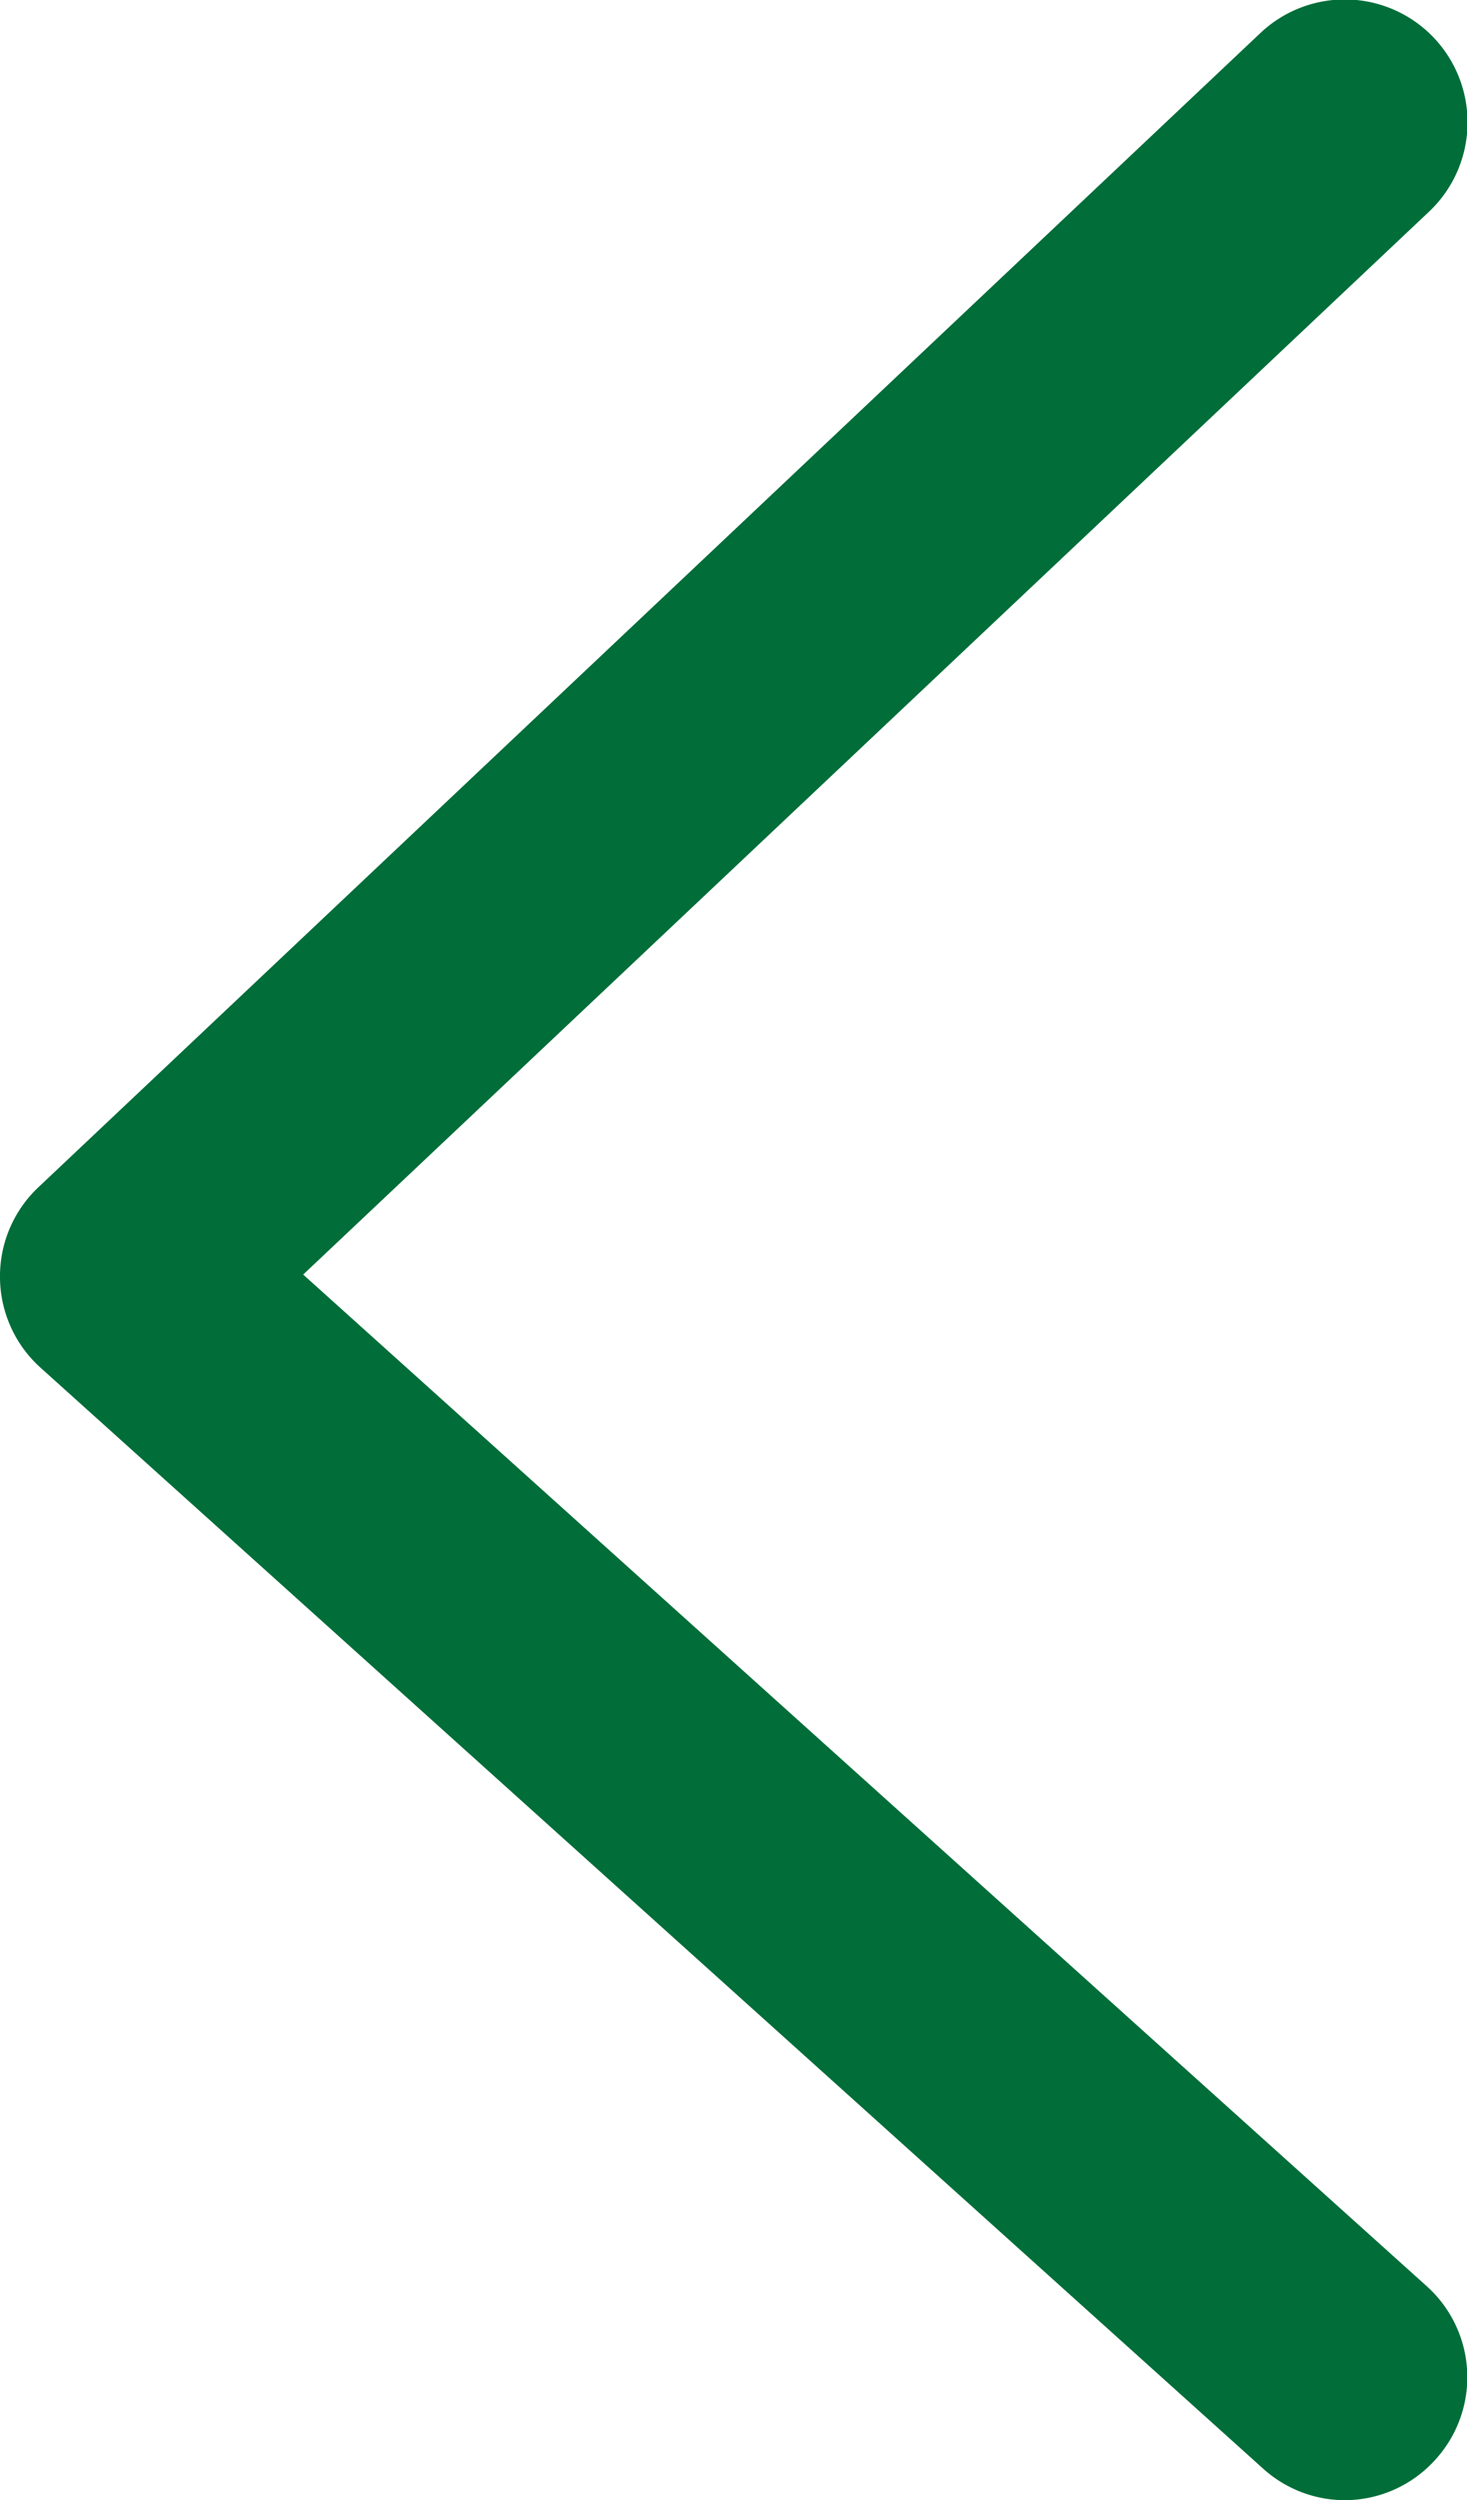 <svg xmlns="http://www.w3.org/2000/svg" viewBox="0 0 12 20.44"><defs><style>.cls-1{fill:#016d38;}</style></defs><g id="Capa_2" data-name="Capa 2"><g id="slider1-E"><path class="cls-1" d="M11,20.44a1,1,0,0,1-.67-.26l-10-9A1,1,0,0,1,0,10.45a1,1,0,0,1,.31-.74l10-9.44a1,1,0,1,1,1.38,1.46L2.48,10.42l9.19,8.27a1,1,0,0,1,.07,1.42A1,1,0,0,1,11,20.44Z"/></g></g></svg>